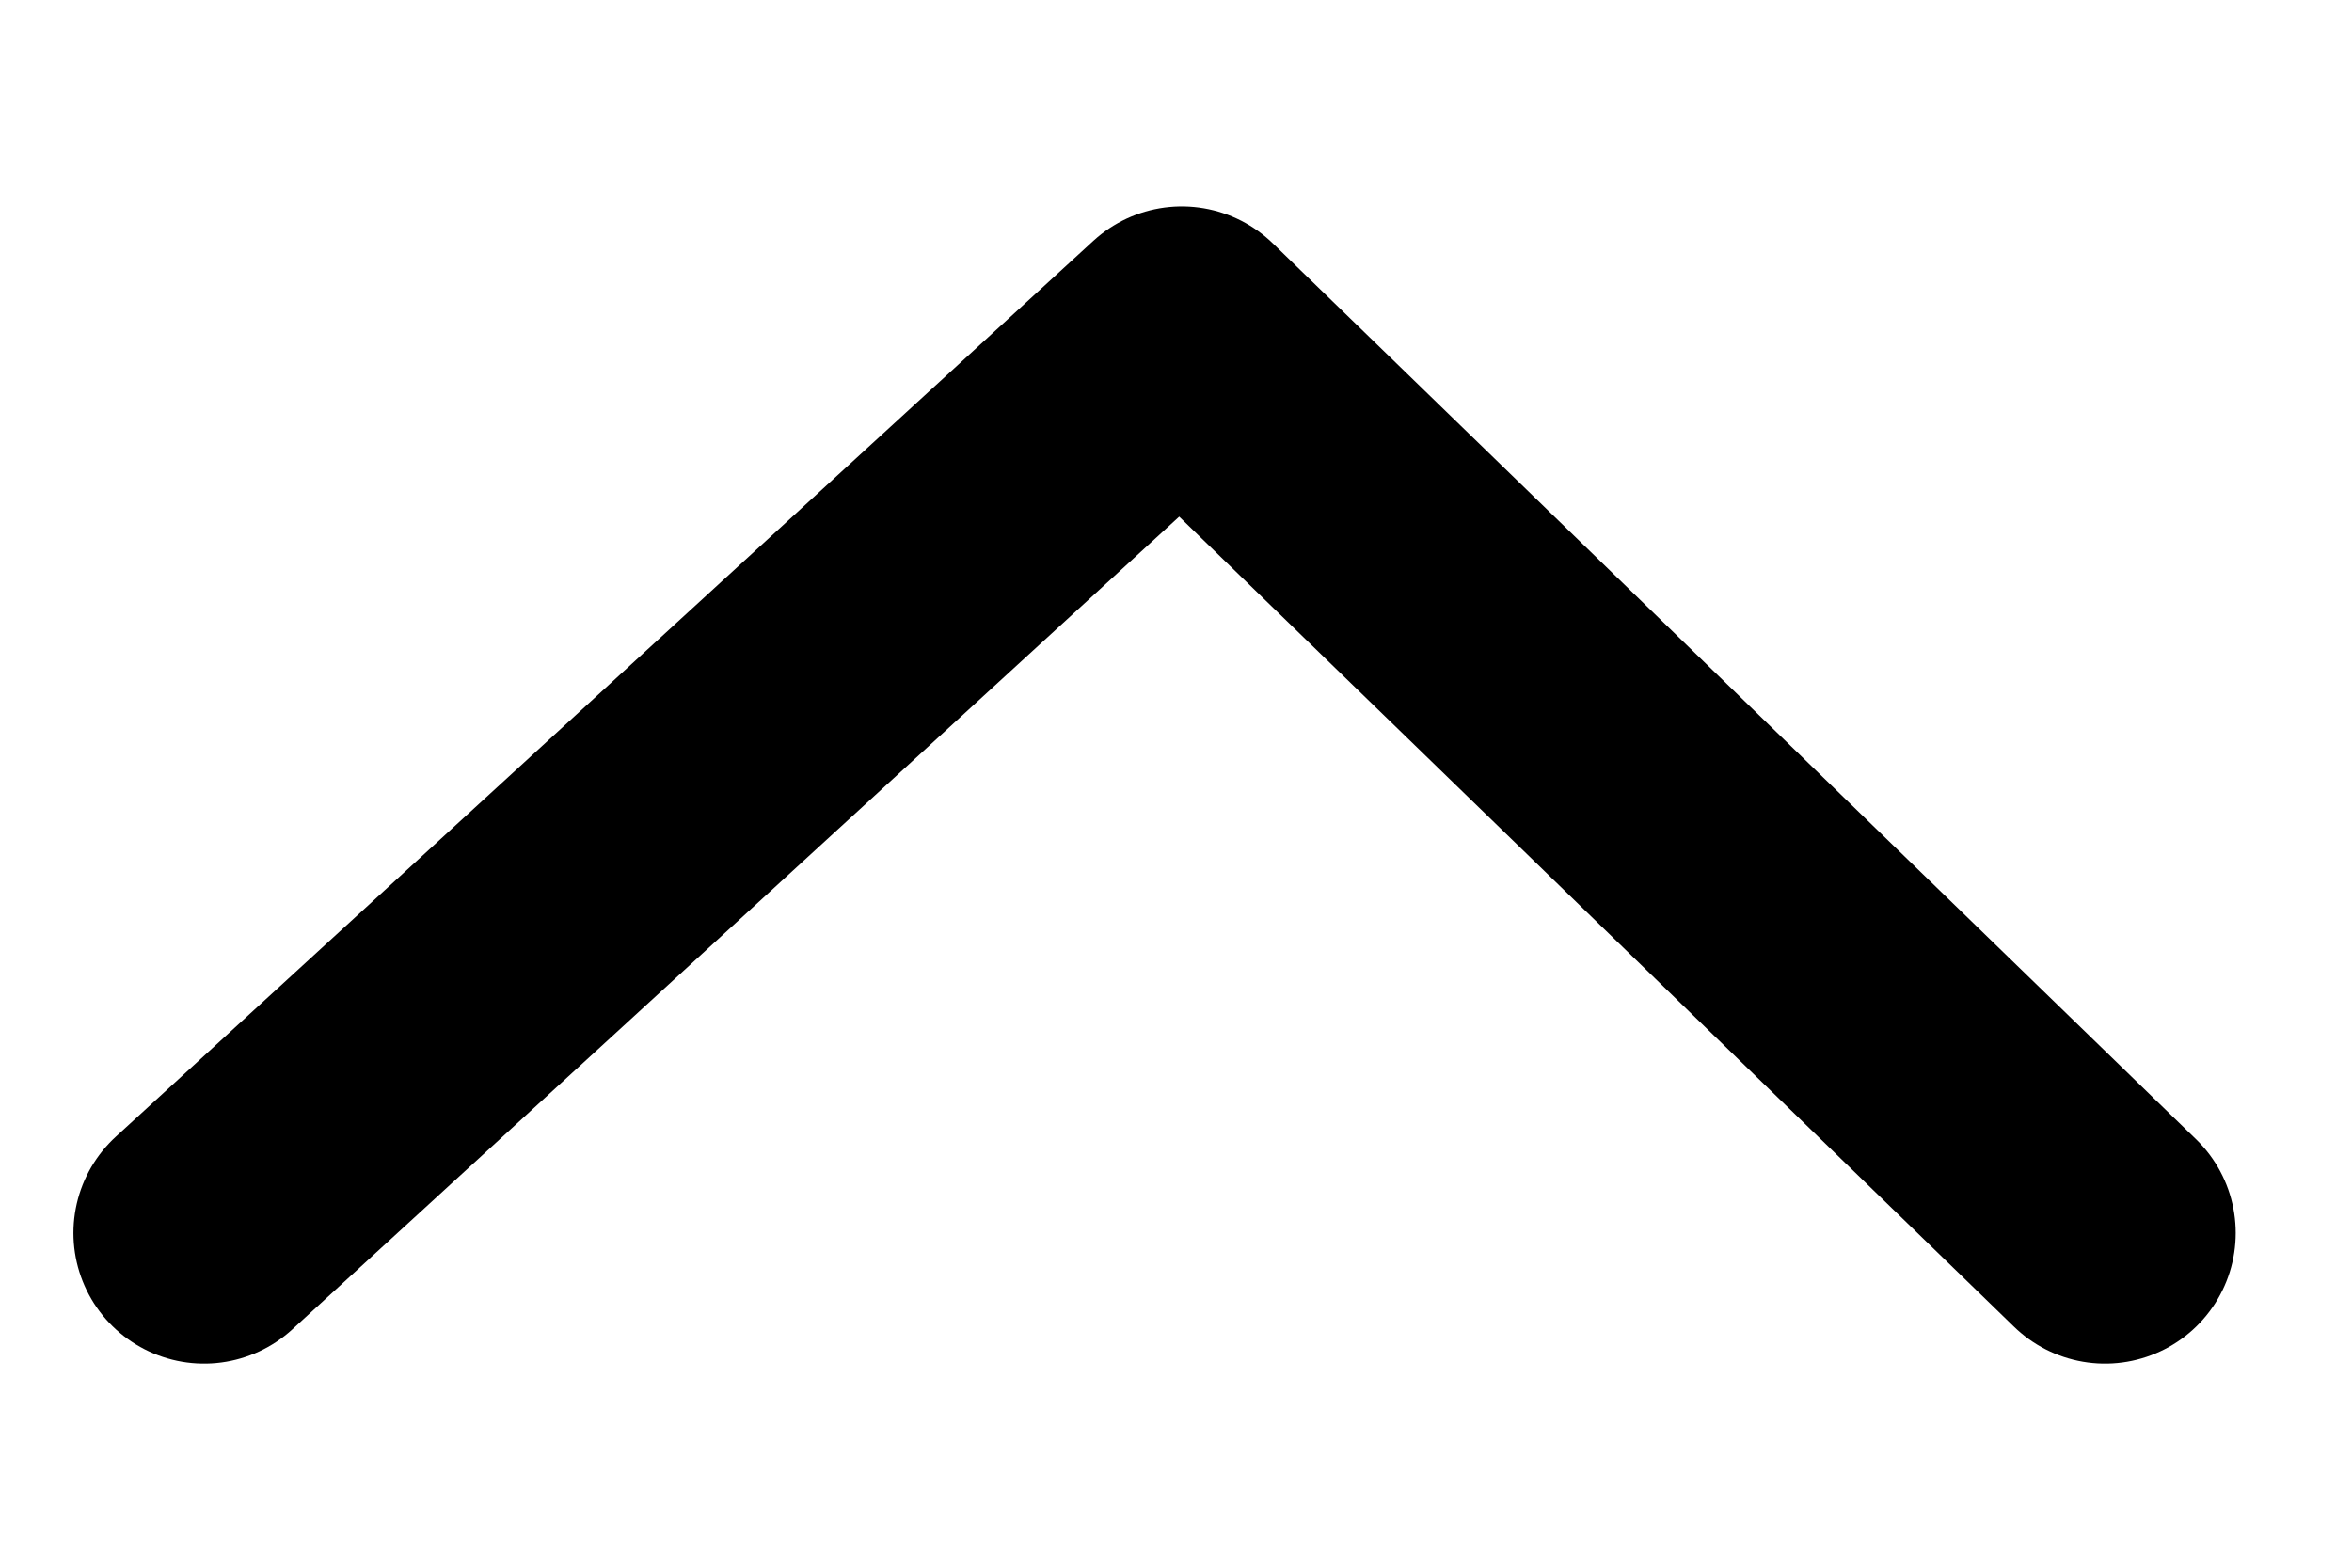 <svg width="9" height="6" viewBox="0 0 9 6" fill="none" xmlns="http://www.w3.org/2000/svg">
<path d="M0.781 4.719L4.522 1.29L8.055 4.719" stroke="black" stroke-linecap="round" stroke-linejoin="round"/>
</svg>
